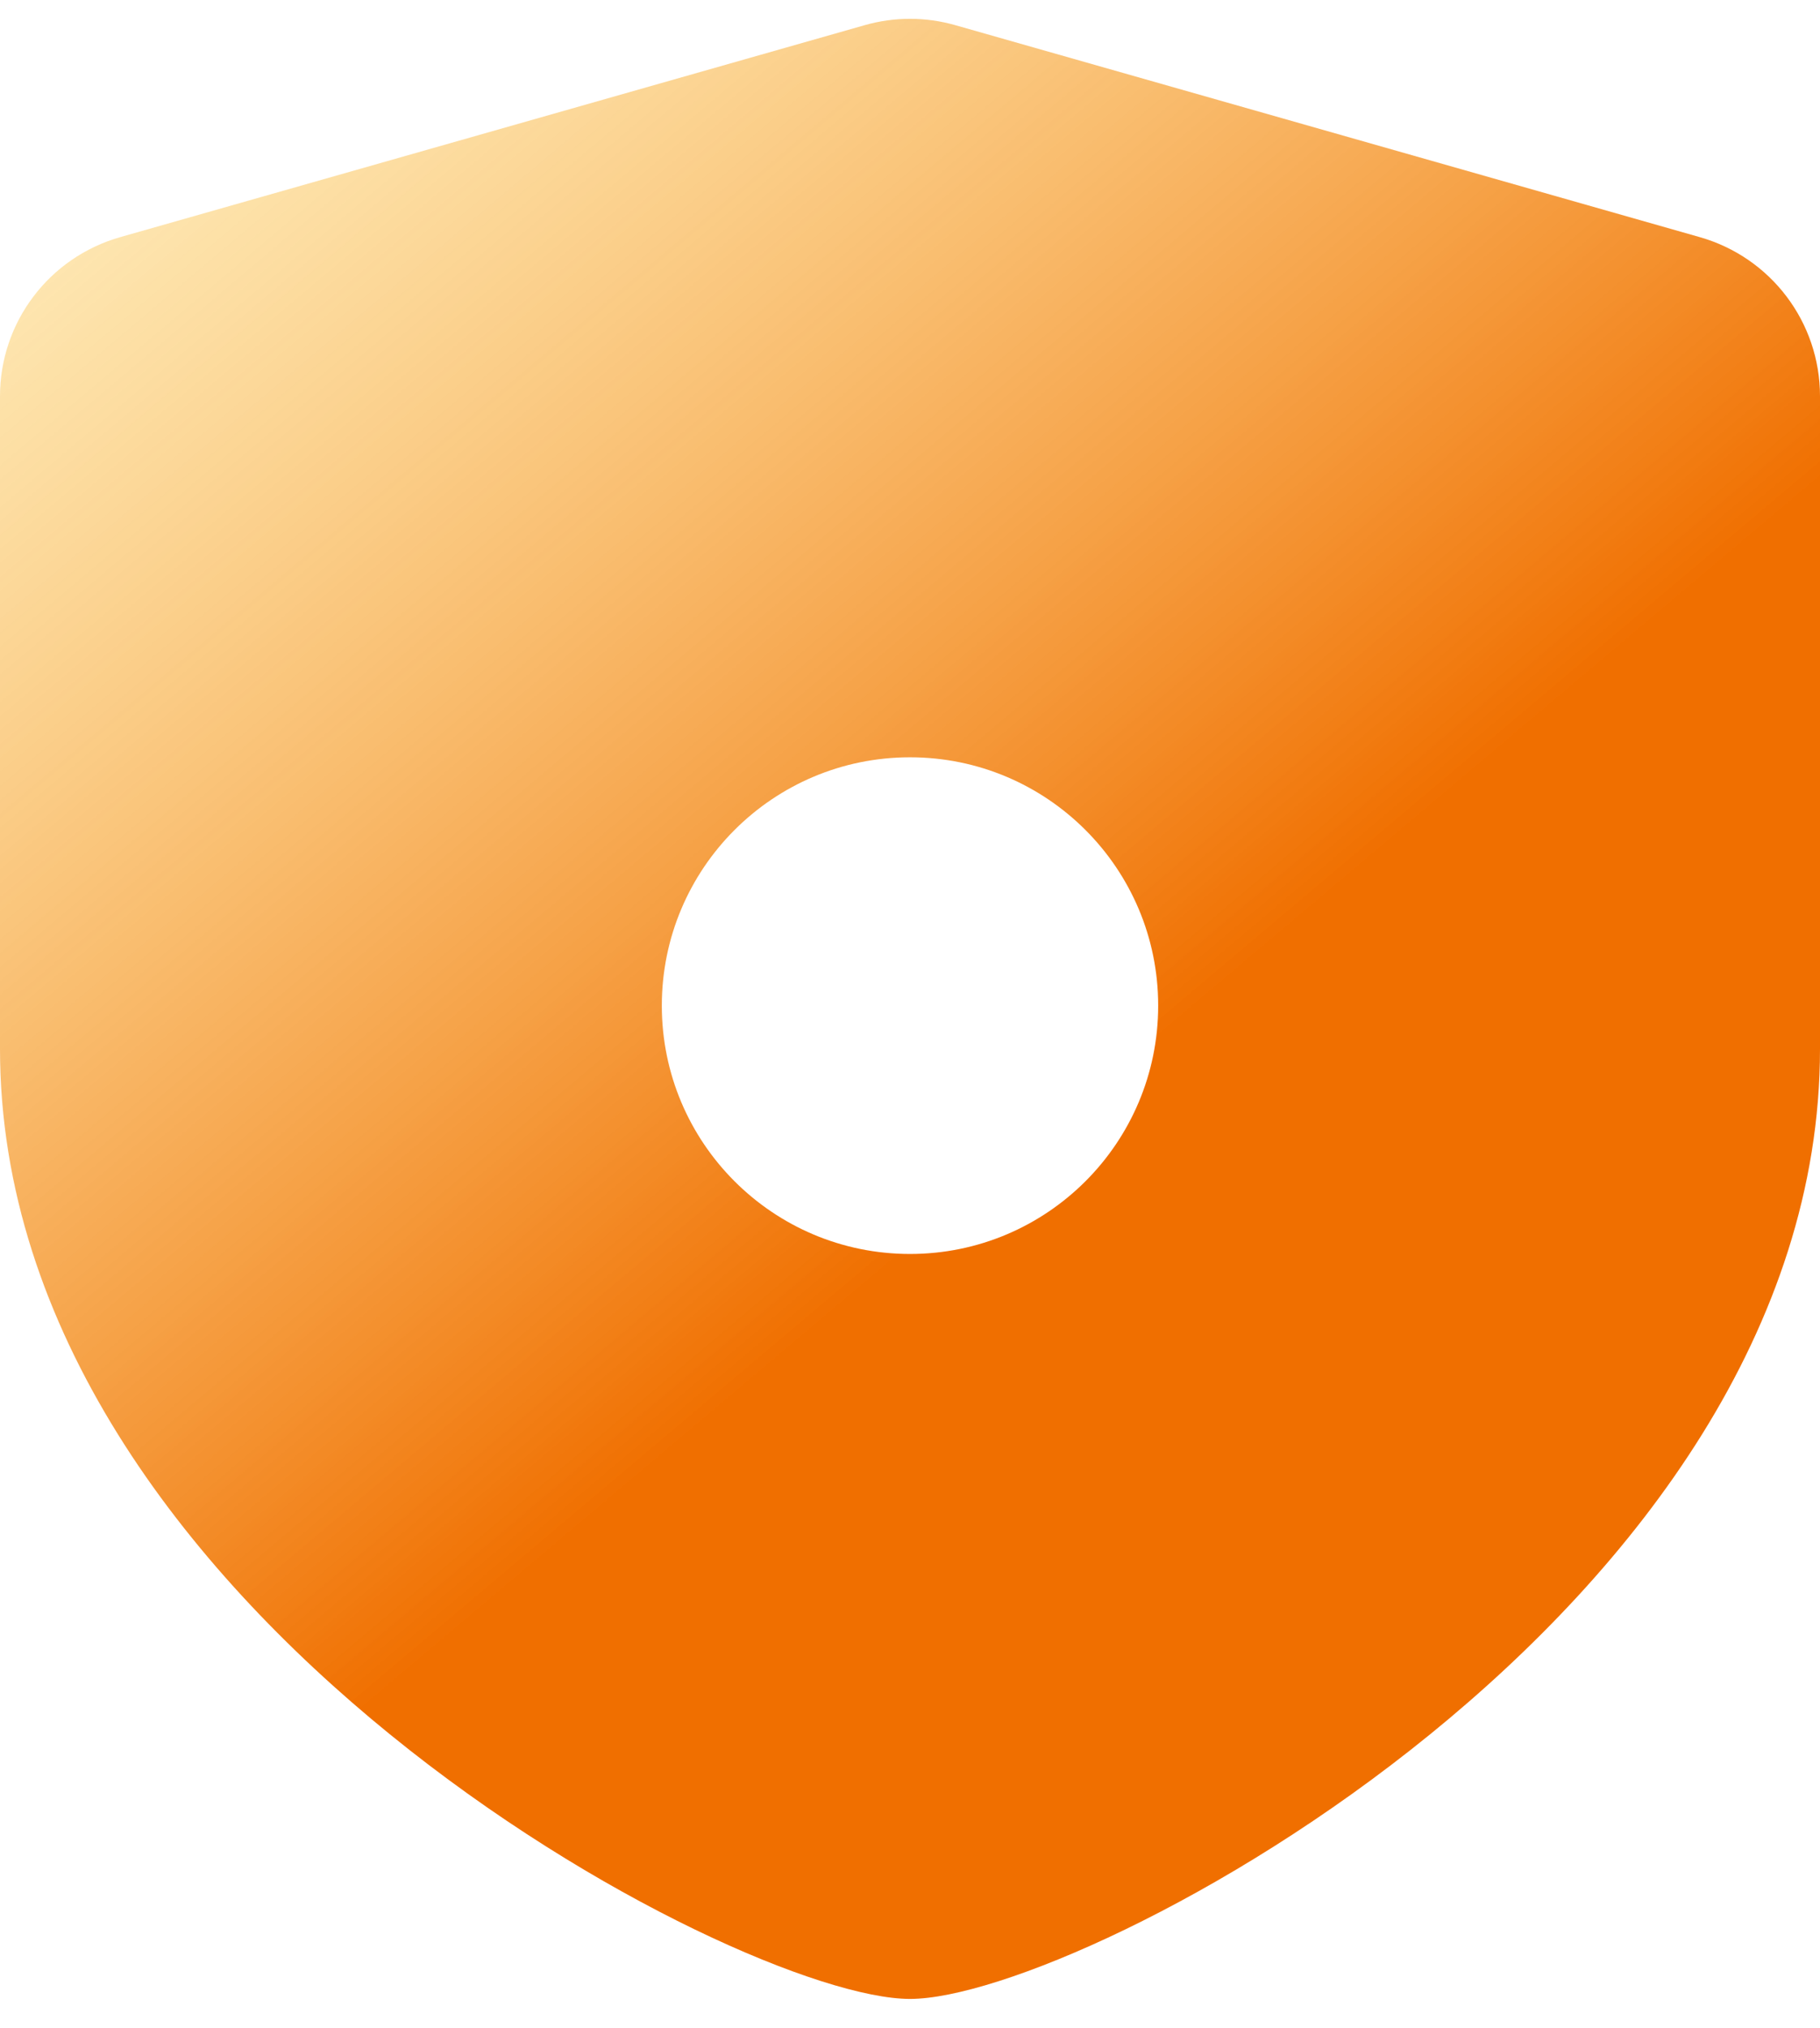 <svg preserveAspectRatio="none" width="44" height="49" viewBox="0 0 44 49" fill="none" xmlns="http://www.w3.org/2000/svg">
<path vector-effect="non-scaling-stroke" fill-rule="evenodd" clip-rule="evenodd" d="M2.905 5.73L20.905 0.608C21.621 0.404 22.379 0.404 23.095 0.608L41.095 5.73C42.814 6.22 44 7.785 44 9.573V25.34C44 38.905 26.191 48.296 22 48.296C17.809 48.296 0 38.905 0 25.34V9.573C0 7.785 1.186 6.22 2.905 5.73ZM22 30.297C25.314 30.297 28 27.611 28 24.297C28 20.983 25.314 18.297 22 18.297C18.686 18.297 16 20.983 16 24.297C16 27.611 18.686 30.297 22 30.297Z" fill="url(#paint0_linear_1_2418)"/>
<defs>
<linearGradient vector-effect="non-scaling-stroke" id="paint0_linear_1_2418" x1="-3.75" y1="0.455" x2="26.5" y2="36.297" gradientUnits="userSpaceOnUse">
<stop stop-color="#FFE57F" stop-opacity="0.4"/>
<stop offset="0.839" stop-color="#F06F00"/>
</linearGradient>
</defs>
</svg>
